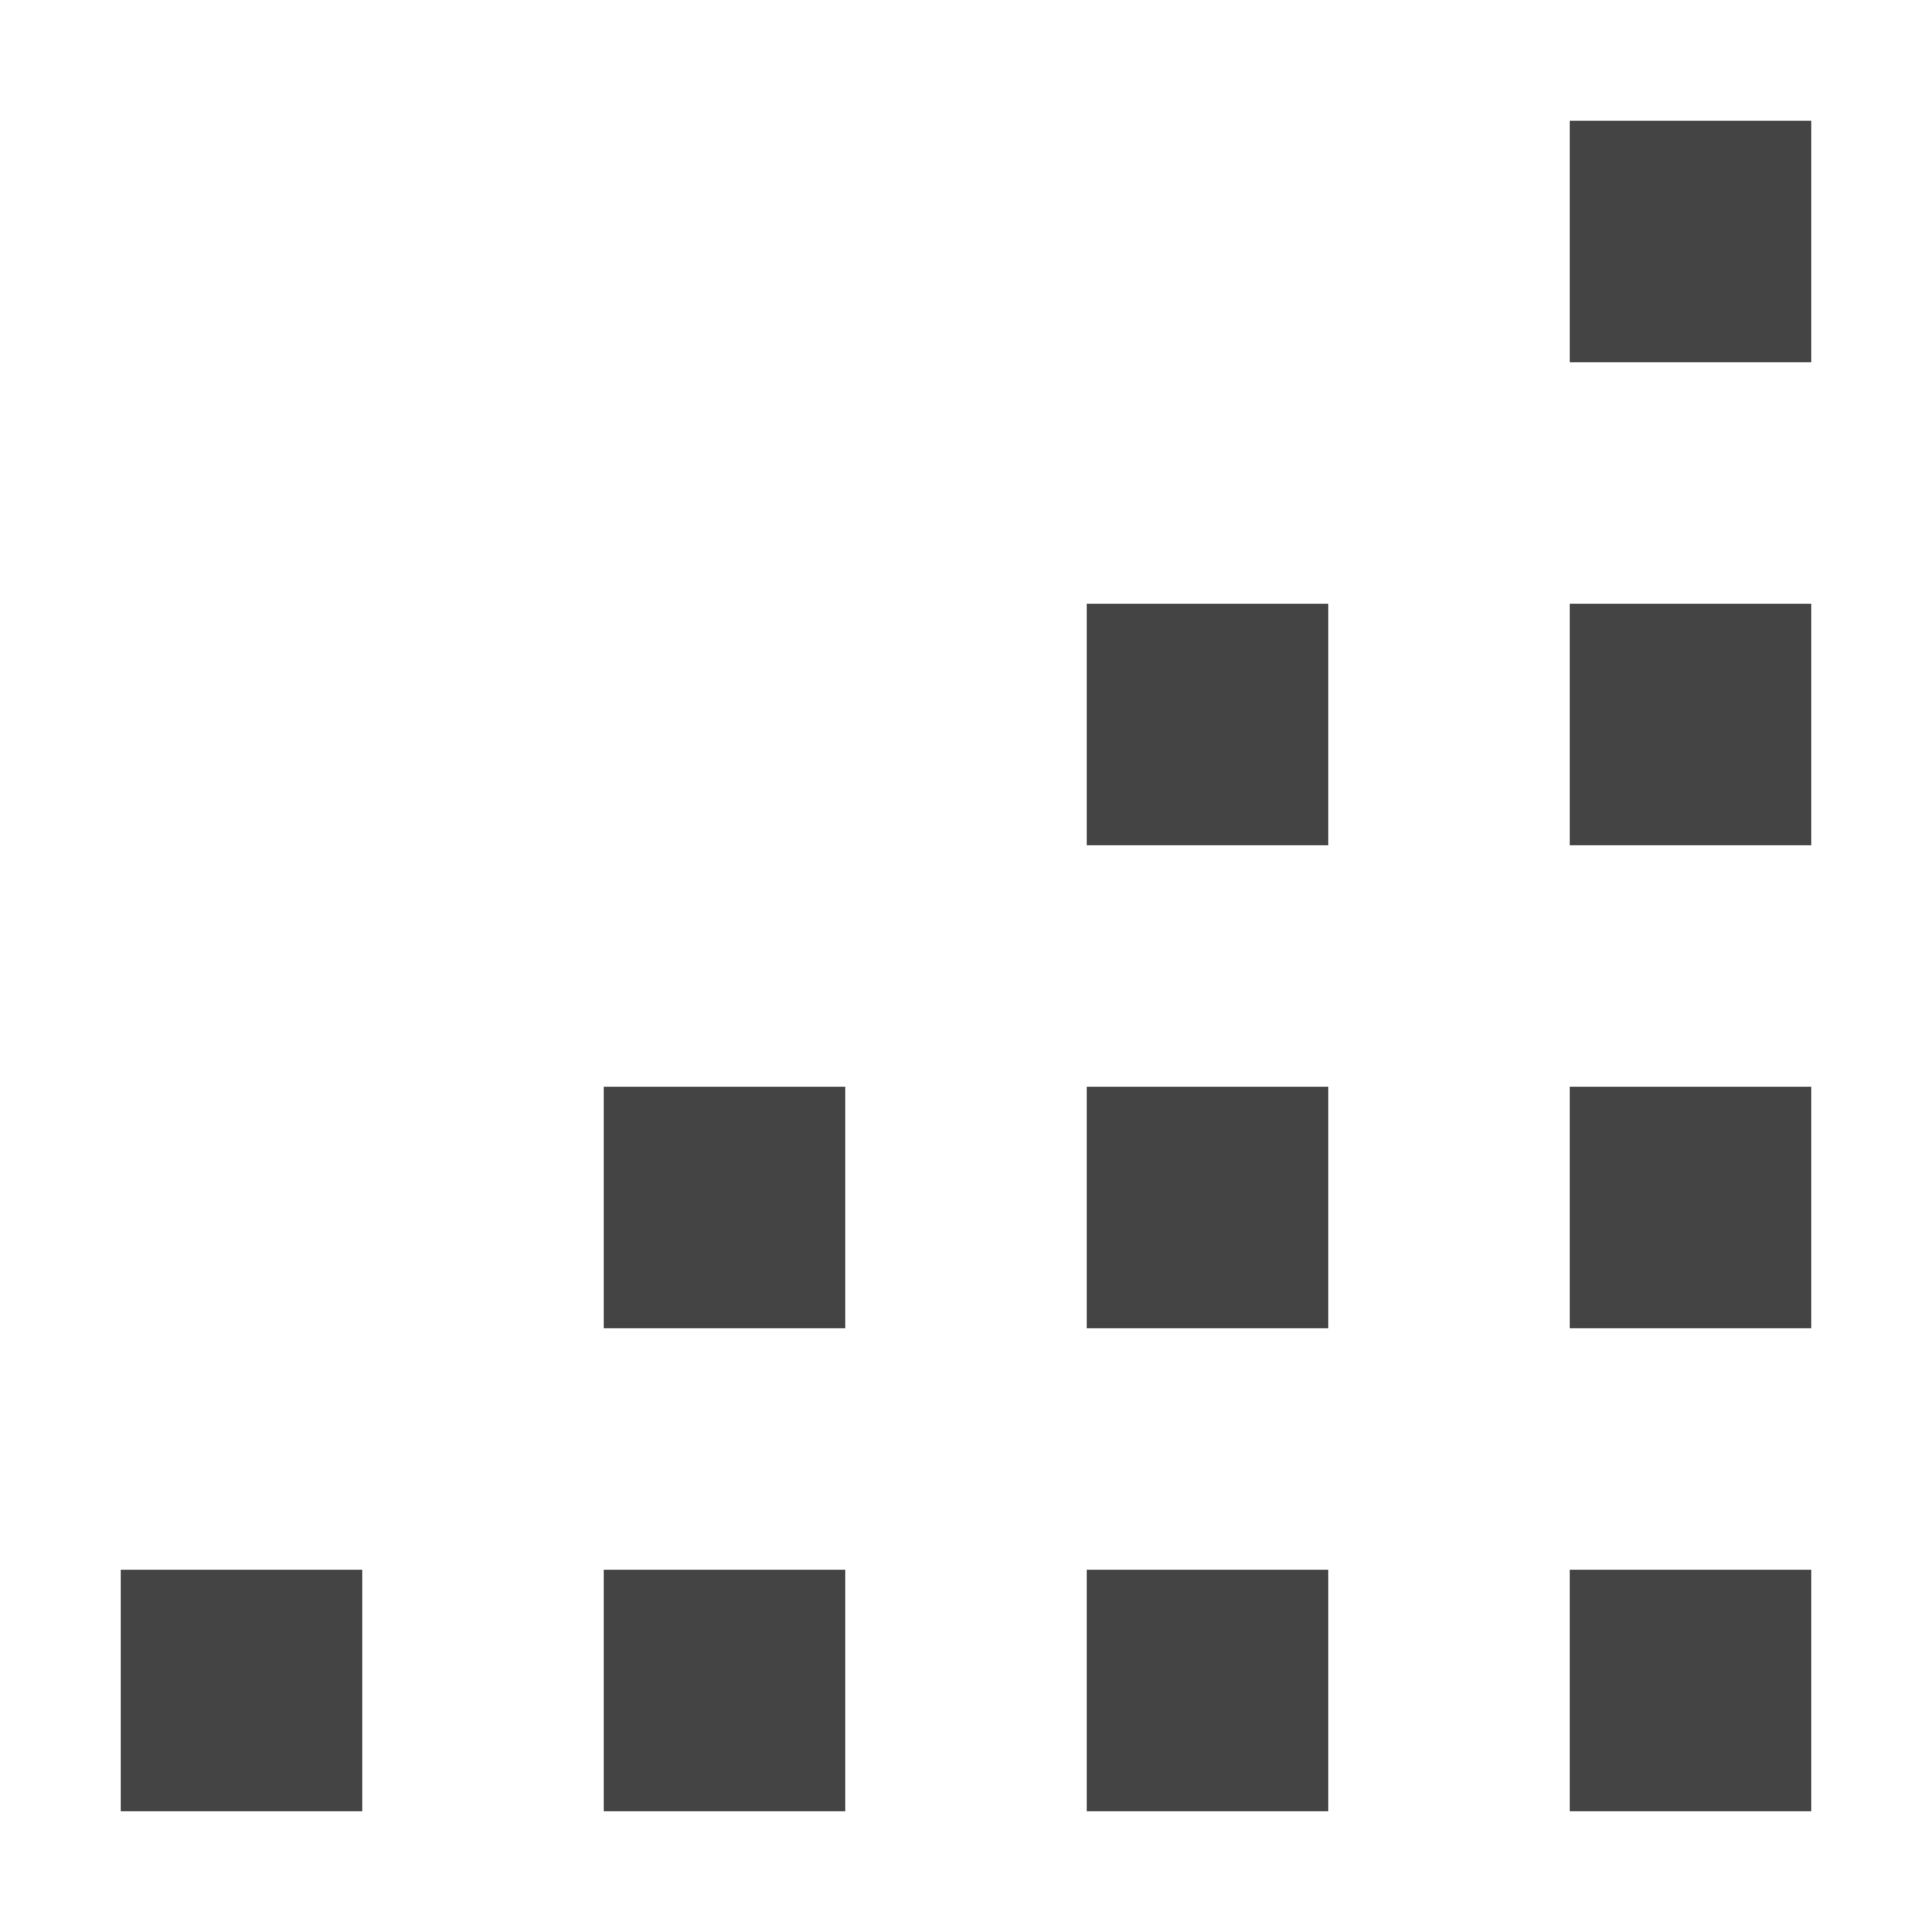<?xml version="1.0" encoding="utf-8"?>
<!-- Generated by IcoMoon.io -->
<!DOCTYPE svg PUBLIC "-//W3C//DTD SVG 1.1//EN" "http://www.w3.org/Graphics/SVG/1.1/DTD/svg11.dtd">
<svg version="1.1" xmlns="http://www.w3.org/2000/svg" xmlns:xlink="http://www.w3.org/1999/xlink" width="32" height="32" viewBox="0 0 32 32">
<path fill="#444444" d="M26 2h4v4h-4zM26 10h4v4h-4zM18 10h4v4h-4zM26 18h4v4h-4zM18 18h4v4h-4zM10 18h4v4h-4zM18 26h4v4h-4zM10 26h4v4h-4zM2 26h4v4h-4zM26 26h4v4h-4z"></path>
</svg>
